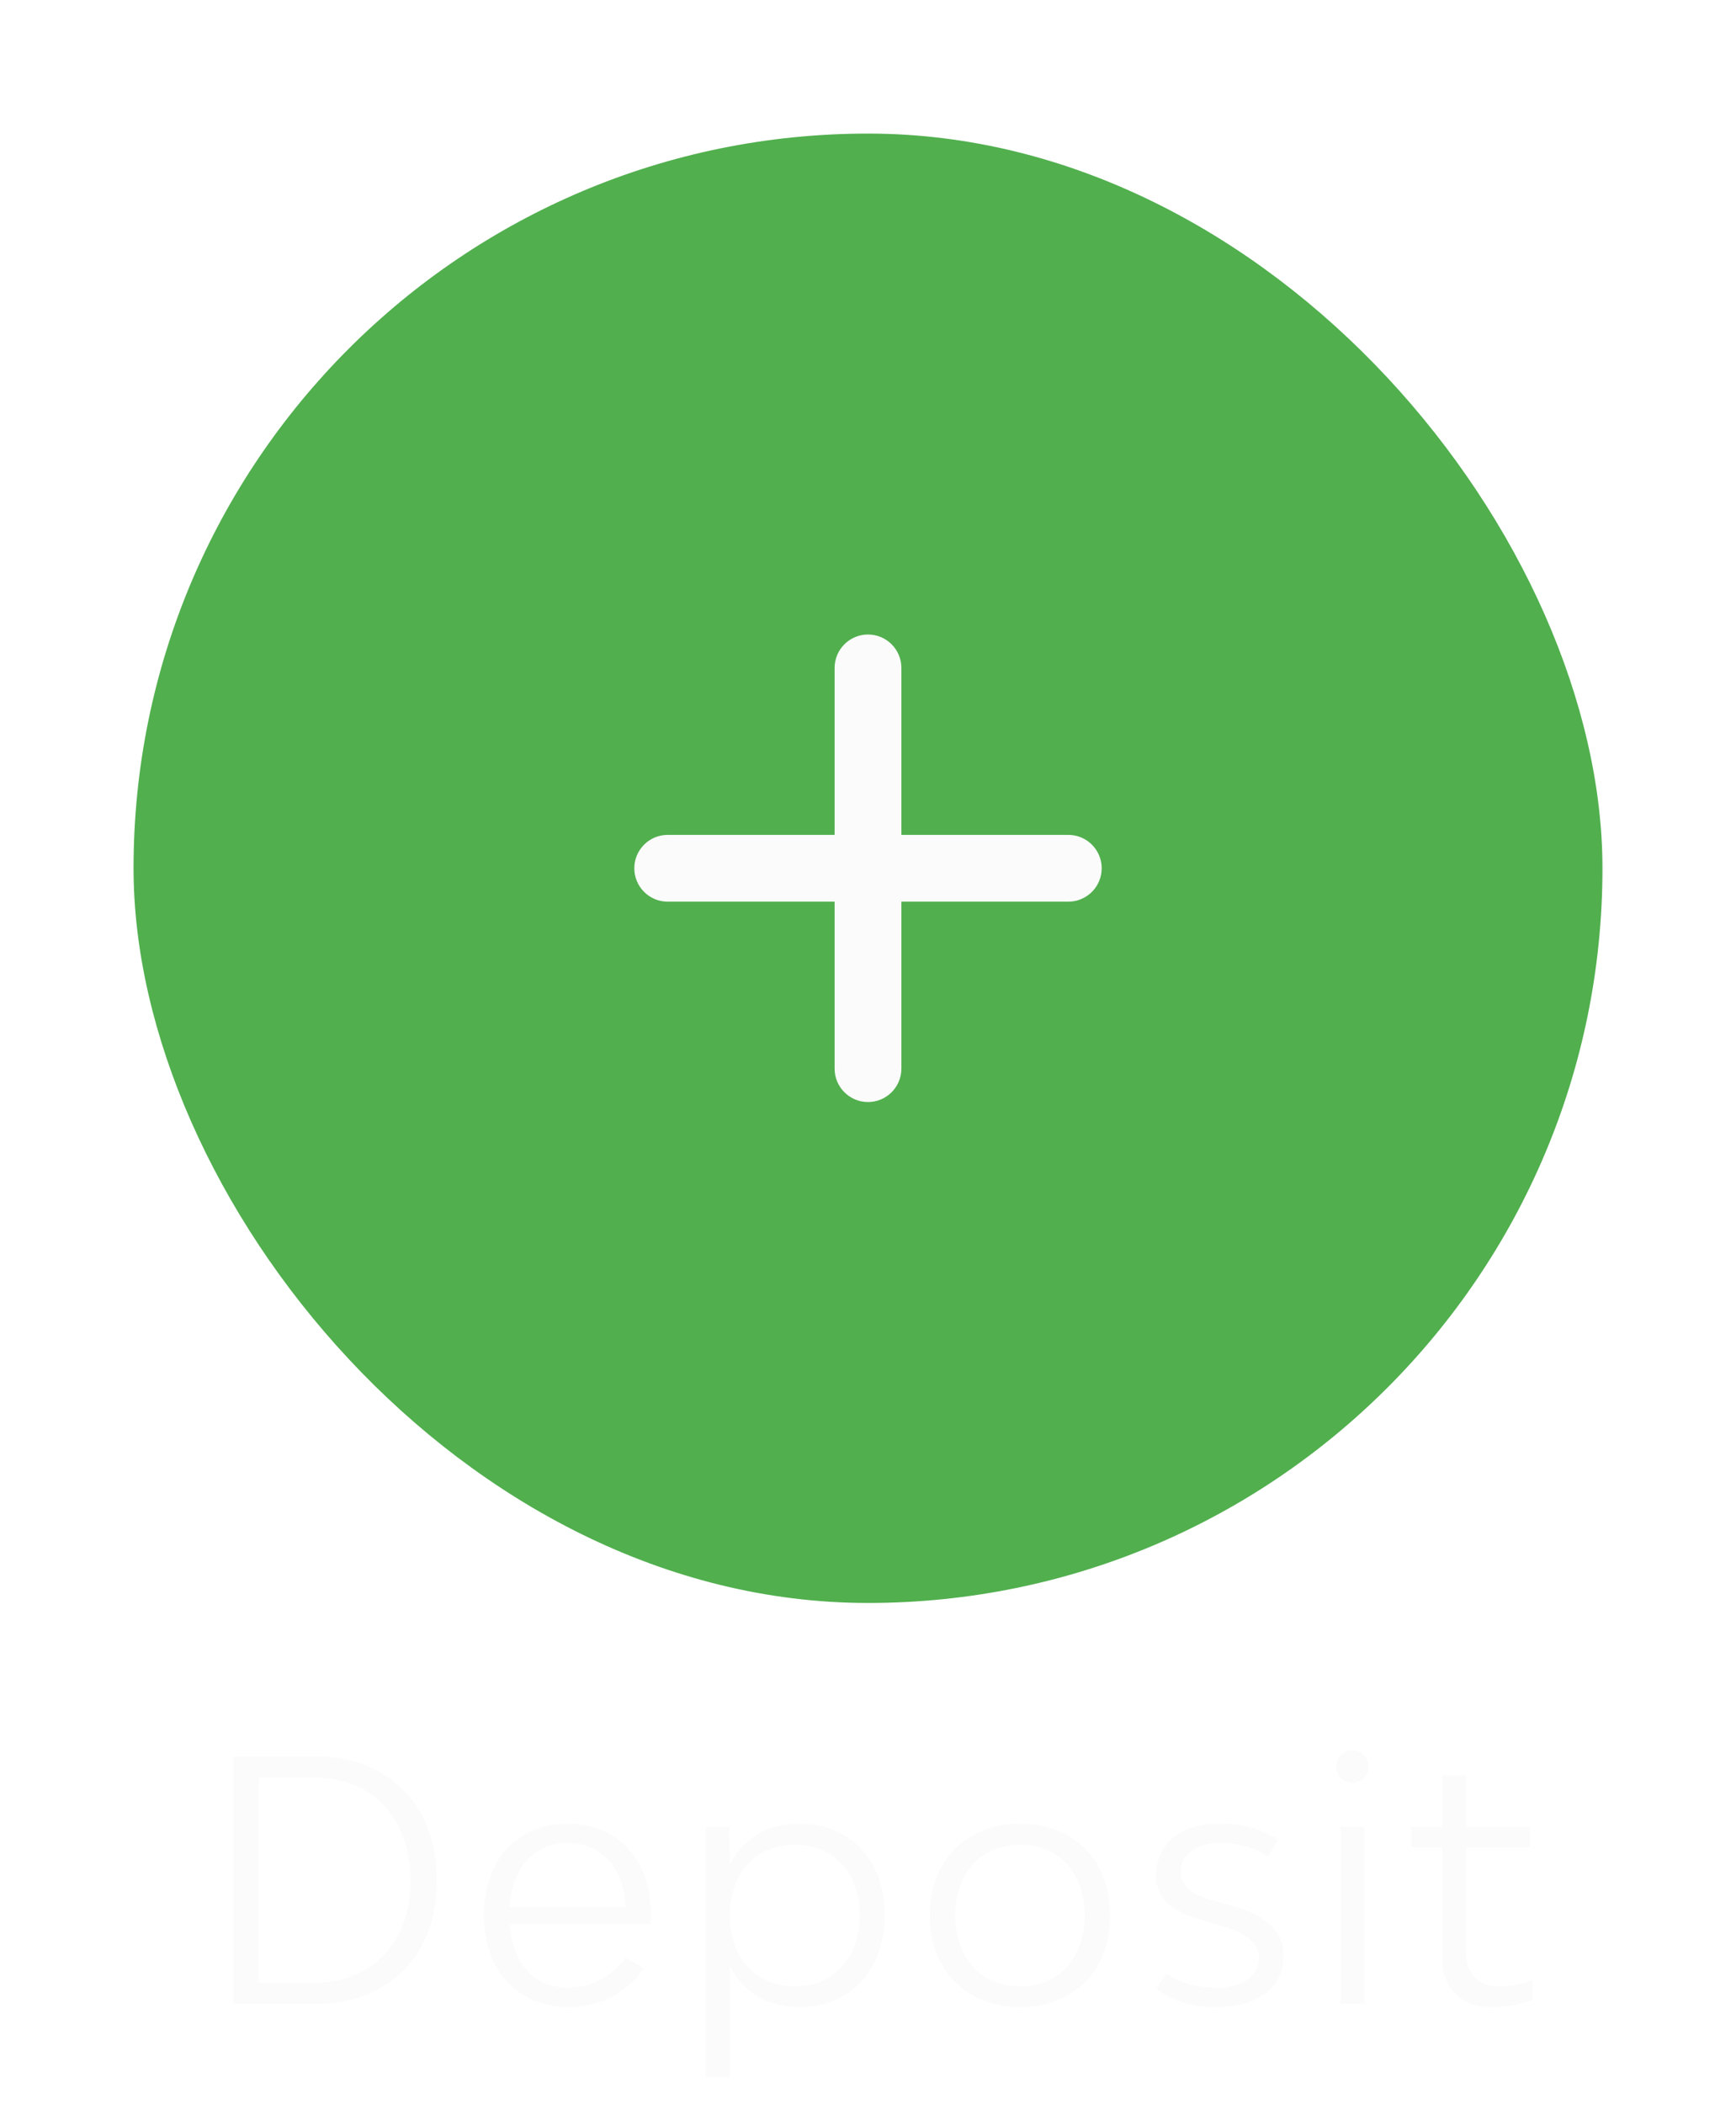 <svg width="52" height="63" viewBox="0 0 52 63" fill="none" xmlns="http://www.w3.org/2000/svg">
<g style="mix-blend-mode:darken">
<g filter="url(#filter0_d_21_15)">
<rect x="4" y="1" width="44" height="44" rx="22" fill="#51AF4E"/>
<path fill-rule="evenodd" clip-rule="evenodd" d="M19 23C19 22.448 19.448 22 20 22H32C32.552 22 33 22.448 33 23C33 23.552 32.552 24 32 24H20C19.448 24 19 23.552 19 23Z" fill="#FBFBFB"/>
<path fill-rule="evenodd" clip-rule="evenodd" d="M26 16C26.552 16 27 16.448 27 17L27 29C27 29.552 26.552 30 26 30C25.448 30 25 29.552 25 29L25 17C25 16.448 25.448 16 26 16Z" fill="#FBFBFB"/>
</g>
<path d="M9.497 52.6H6.987V60H9.497C11.657 60 13.087 58.52 13.087 56.32C13.087 54.08 11.657 52.6 9.497 52.6ZM9.437 59.37H7.747V53.23H9.437C11.157 53.23 12.297 54.46 12.297 56.32C12.297 58.14 11.157 59.37 9.437 59.37ZM19.494 57.29C19.494 55.68 18.494 54.61 17.003 54.61C15.493 54.61 14.493 55.71 14.493 57.35C14.493 59 15.514 60.1 17.023 60.1C17.963 60.1 18.773 59.69 19.284 58.93L18.733 58.62C18.323 59.17 17.733 59.52 17.023 59.52C15.973 59.52 15.354 58.77 15.264 57.62H19.483C19.494 57.54 19.494 57.38 19.494 57.29ZM17.003 55.19C18.023 55.19 18.683 55.93 18.744 57.11H15.264C15.334 55.93 15.983 55.19 17.003 55.19ZM23.972 54.61C22.922 54.61 22.222 55.1 21.862 55.85L21.842 54.71H21.142V62.2H21.862V58.86C22.222 59.61 22.922 60.1 23.972 60.1C25.452 60.1 26.502 59 26.502 57.34C26.502 55.7 25.452 54.61 23.972 54.61ZM23.802 59.48C22.642 59.48 21.862 58.63 21.862 57.36C21.862 56.08 22.642 55.24 23.802 55.24C24.972 55.24 25.752 56.08 25.752 57.35C25.752 58.63 24.972 59.48 23.802 59.48ZM30.562 60.1C32.172 60.1 33.252 59 33.252 57.36C33.252 55.71 32.172 54.61 30.562 54.61C28.942 54.61 27.852 55.71 27.852 57.36C27.852 59 28.942 60.1 30.562 60.1ZM30.562 59.48C29.392 59.48 28.612 58.63 28.612 57.36C28.612 56.08 29.392 55.24 30.562 55.24C31.722 55.24 32.492 56.08 32.492 57.36C32.492 58.63 31.722 59.48 30.562 59.48ZM36.46 60.1C37.68 60.1 38.45 59.49 38.45 58.57C38.45 57.7 37.72 57.3 36.92 57.08L36.35 56.91C35.78 56.75 35.37 56.53 35.37 56.04C35.37 55.52 35.84 55.19 36.54 55.19C37.05 55.19 37.53 55.3 37.98 55.58L38.29 55.09C37.78 54.76 37.2 54.61 36.49 54.61C35.37 54.61 34.63 55.22 34.63 56.15C34.63 56.94 35.2 57.27 36.03 57.5L36.6 57.67C37.24 57.85 37.71 58.13 37.71 58.63C37.71 59.17 37.21 59.52 36.46 59.52C35.91 59.52 35.38 59.41 34.94 59.09L34.64 59.54C35.05 59.91 35.71 60.1 36.46 60.1ZM40.514 53.38C40.784 53.38 40.994 53.17 40.994 52.9C40.994 52.62 40.784 52.41 40.514 52.41C40.234 52.41 40.024 52.62 40.024 52.9C40.024 53.17 40.234 53.38 40.514 53.38ZM40.154 60H40.874V54.71H40.154V60ZM44.847 59.48C44.297 59.48 43.917 59.08 43.917 58.5V55.31H45.827V54.71H43.917V53.16H43.197V54.71H42.277V55.31H43.197V58.64C43.197 59.51 43.777 60.1 44.627 60.1C45.127 60.1 45.557 60.03 45.907 59.88V59.29C45.567 59.42 45.217 59.48 44.847 59.48Z" fill="#FBFBFB"/>
</g>
<defs>
<filter id="filter0_d_21_15" x="0" y="0" width="52" height="52" filterUnits="userSpaceOnUse" color-interpolation-filters="sRGB">
<feFlood flood-opacity="0" result="BackgroundImageFix"/>
<feColorMatrix in="SourceAlpha" type="matrix" values="0 0 0 0 0 0 0 0 0 0 0 0 0 0 0 0 0 0 127 0" result="hardAlpha"/>
<feOffset dy="3"/>
<feGaussianBlur stdDeviation="2"/>
<feComposite in2="hardAlpha" operator="out"/>
<feColorMatrix type="matrix" values="0 0 0 0 0.129 0 0 0 0 0.122 0 0 0 0 0.259 0 0 0 0.1 0"/>
<feBlend mode="normal" in2="BackgroundImageFix" result="effect1_dropShadow_21_15"/>
<feBlend mode="normal" in="SourceGraphic" in2="effect1_dropShadow_21_15" result="shape"/>
</filter>
</defs>
</svg>
